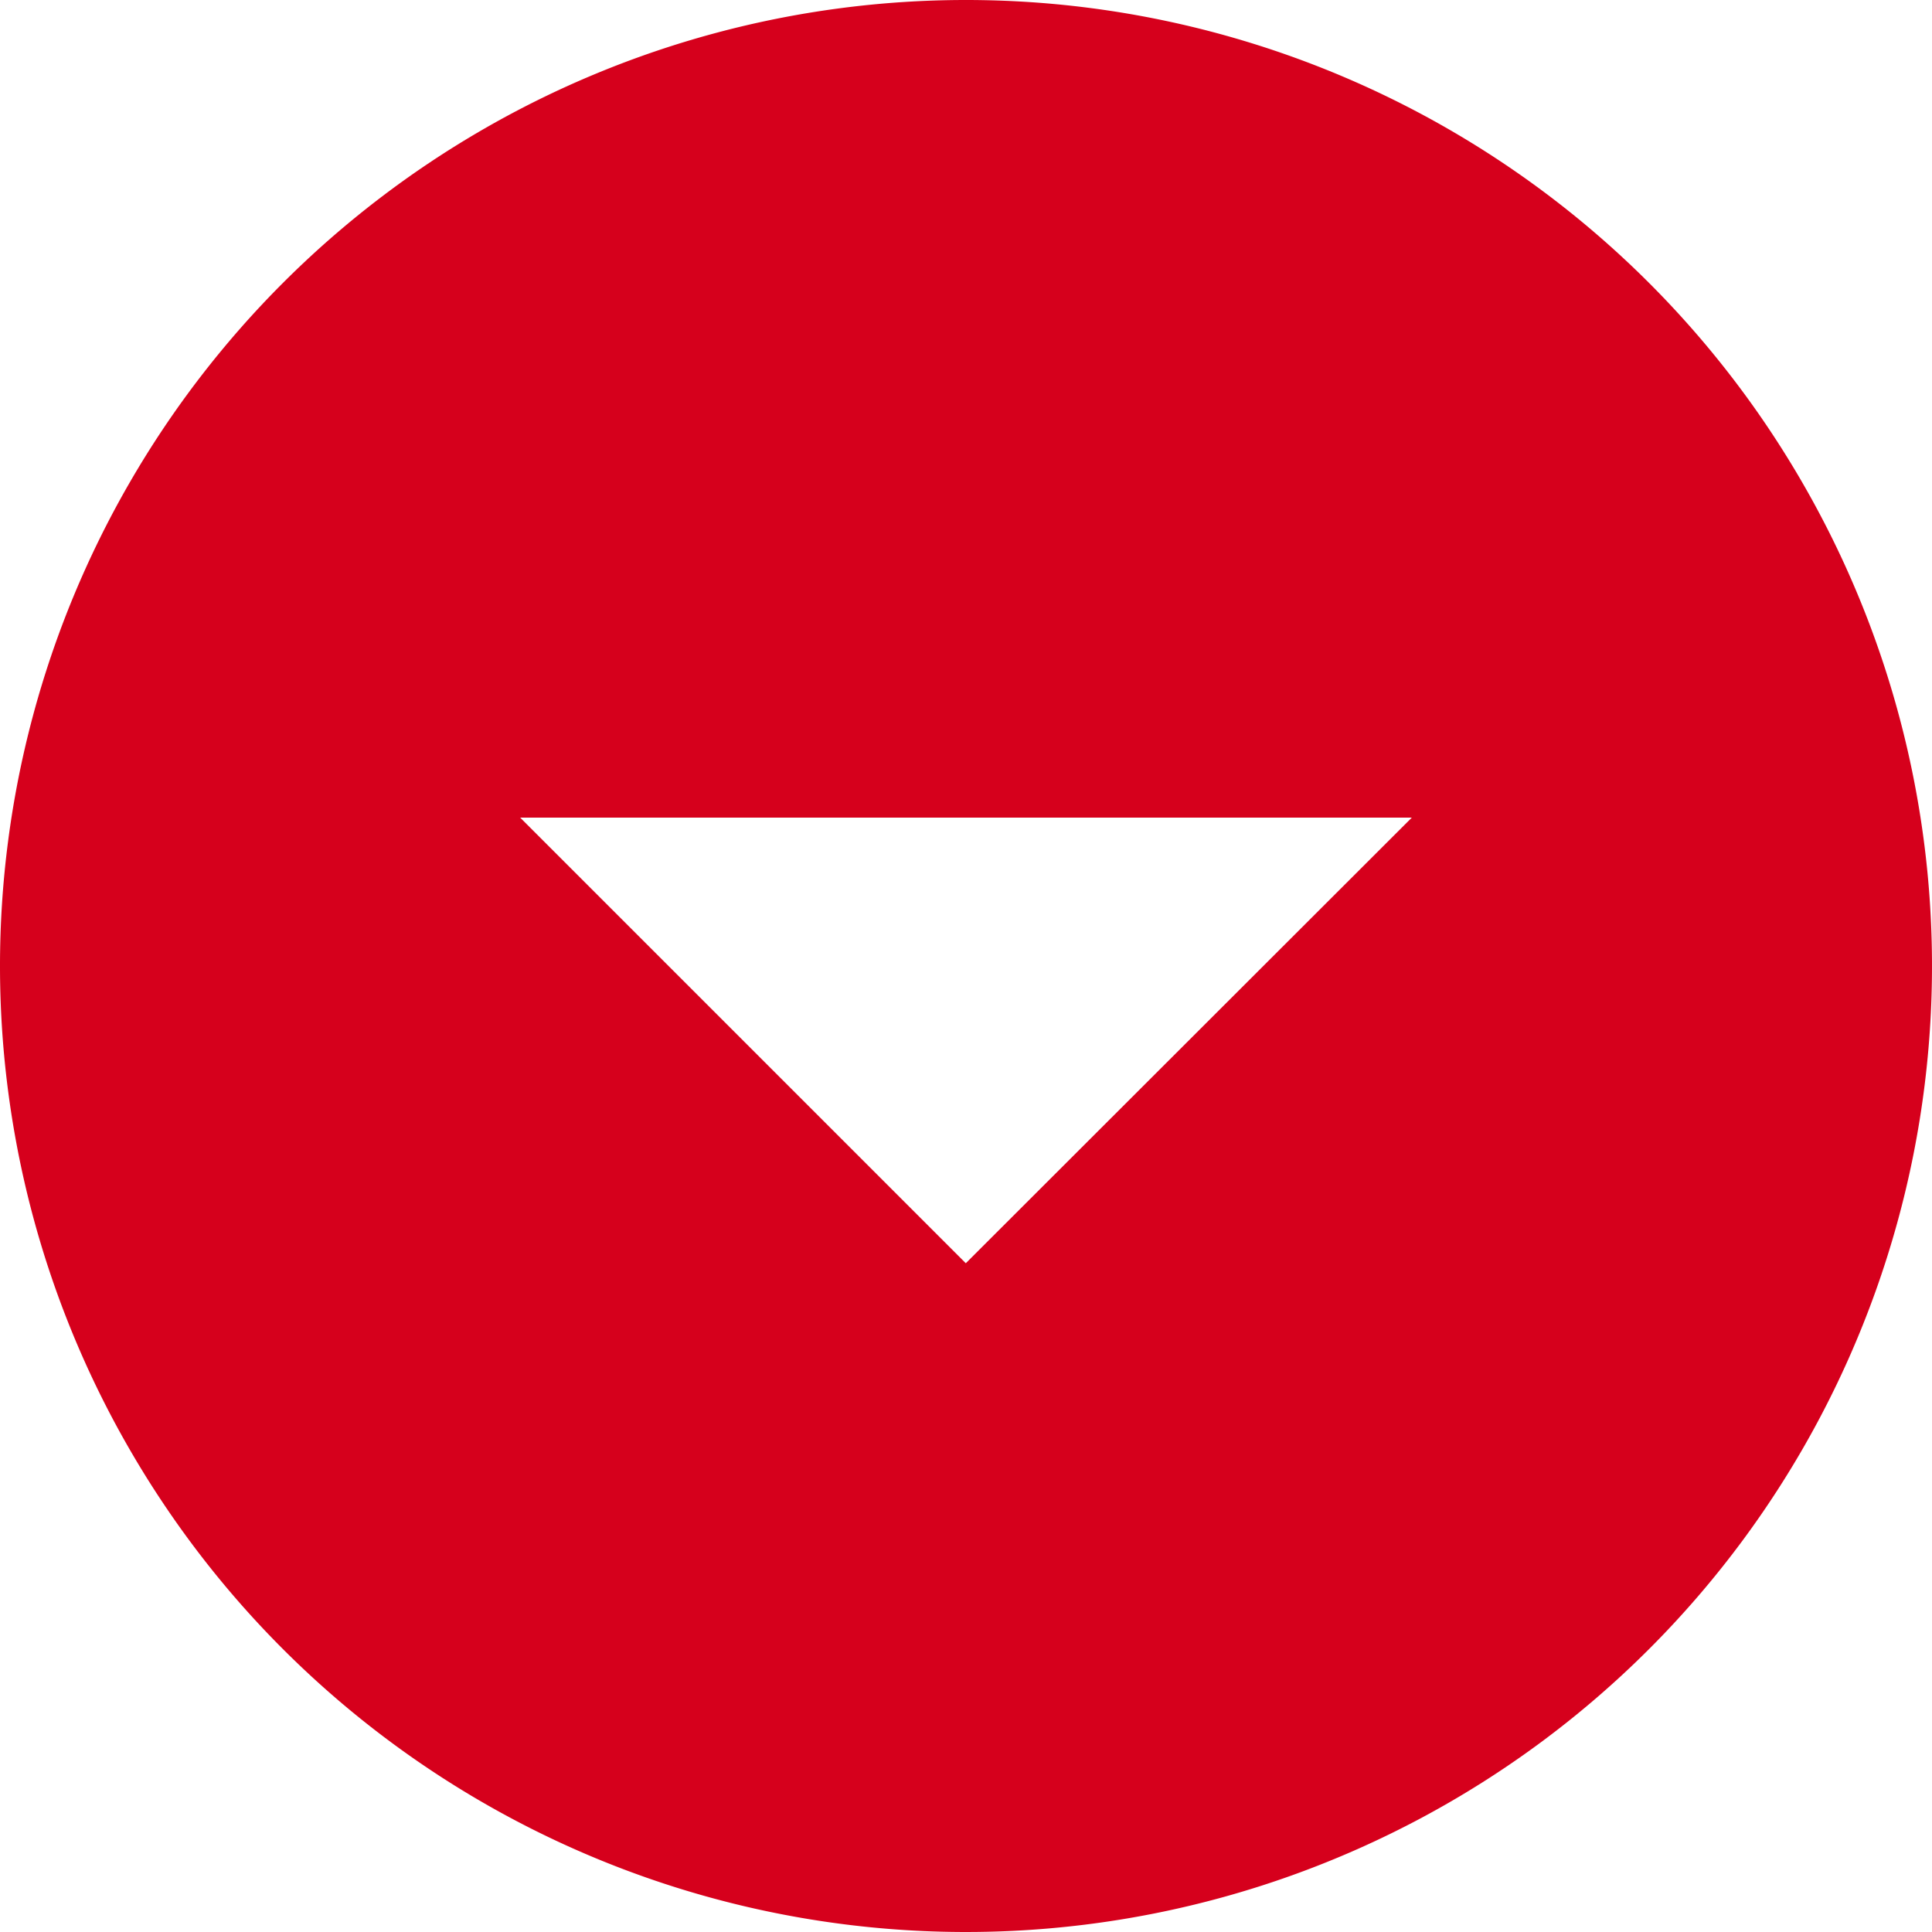 <svg xmlns="http://www.w3.org/2000/svg" width="19.246" height="19.246" viewBox="0 0 19.246 19.246">
  <path id="Icon_ionic-md-arrow-dropright-circle" data-name="Icon ionic-md-arrow-dropright-circle" d="M13,22.621A9.623,9.623,0,1,0,3.375,13,9.623,9.623,0,0,0,13,22.621Zm-1.48-5.182V8.557L15.959,13Z" transform="translate(22.621 -3.375) rotate(90)" fill="#d6001c"/>
</svg>
